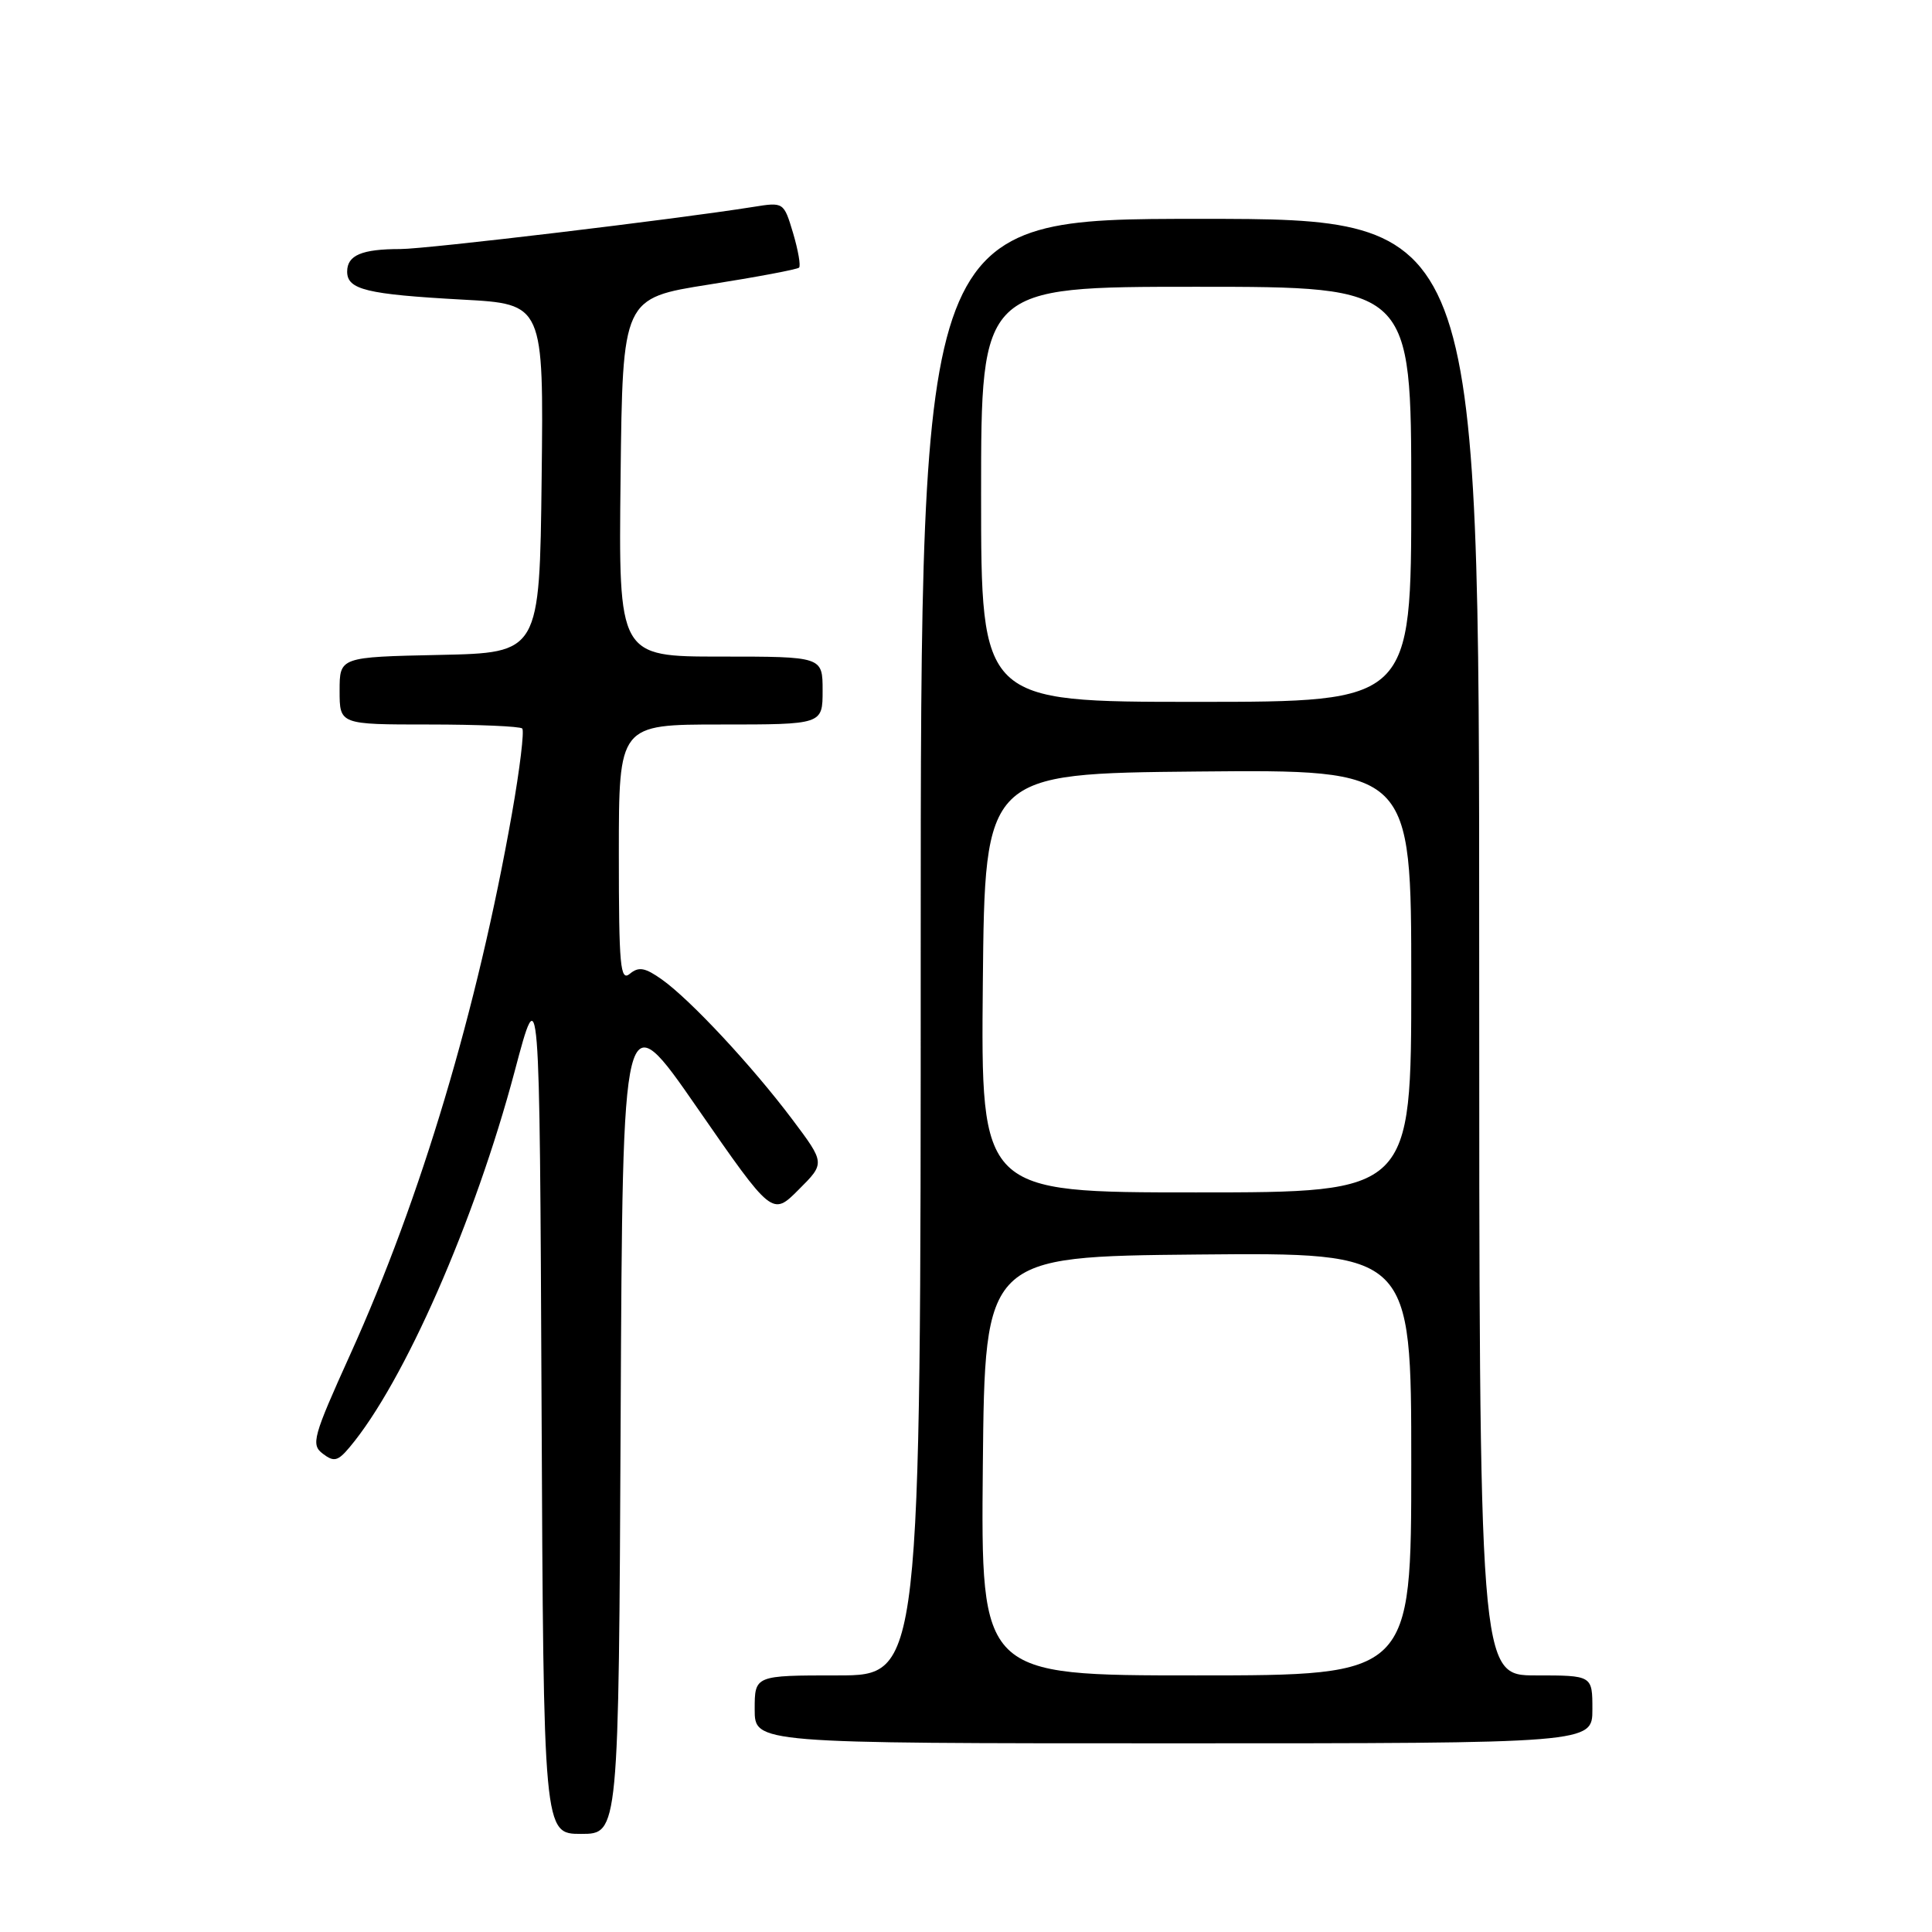 <?xml version="1.0" encoding="UTF-8" standalone="no"?>
<!DOCTYPE svg PUBLIC "-//W3C//DTD SVG 1.1//EN" "http://www.w3.org/Graphics/SVG/1.1/DTD/svg11.dtd" >
<svg xmlns="http://www.w3.org/2000/svg" xmlns:xlink="http://www.w3.org/1999/xlink" version="1.1" viewBox="0 0 256 256">
 <g >
 <path fill="currentColor"
d=" M 82.24 187.76 C 82.50 132.51 82.50 132.51 92.41 146.83 C 102.33 161.14 102.33 161.14 105.83 157.63 C 109.34 154.13 109.34 154.13 104.97 148.31 C 99.65 141.24 91.50 132.49 87.72 129.80 C 85.48 128.21 84.64 128.05 83.46 129.03 C 82.19 130.09 82.00 128.05 82.00 113.12 C 82.00 96.00 82.00 96.00 95.50 96.00 C 109.00 96.00 109.00 96.00 109.00 91.50 C 109.00 87.00 109.00 87.00 95.48 87.00 C 81.96 87.00 81.96 87.00 82.23 63.25 C 82.50 39.51 82.50 39.51 93.97 37.70 C 100.27 36.71 105.63 35.70 105.88 35.46 C 106.12 35.21 105.76 33.16 105.09 30.89 C 103.85 26.77 103.85 26.77 99.79 27.42 C 89.50 29.06 56.54 33.00 53.05 33.00 C 47.94 33.00 46.00 33.82 46.00 35.99 C 46.00 38.38 48.57 39.00 61.27 39.70 C 72.04 40.28 72.04 40.28 71.77 63.39 C 71.50 86.50 71.50 86.50 58.25 86.78 C 45.00 87.06 45.00 87.06 45.00 91.53 C 45.00 96.00 45.00 96.00 56.83 96.00 C 63.34 96.00 68.91 96.24 69.20 96.53 C 69.49 96.83 68.88 101.89 67.84 107.78 C 63.24 133.80 55.79 158.72 46.44 179.40 C 41.45 190.43 41.18 191.42 42.78 192.63 C 44.25 193.75 44.77 193.62 46.33 191.76 C 53.54 183.18 62.93 161.77 68.20 141.94 C 71.50 129.50 71.50 129.50 71.76 186.25 C 72.02 243.00 72.02 243.00 77.00 243.00 C 81.98 243.00 81.98 243.00 82.24 187.76 Z  M 211.00 226.50 C 211.00 222.00 211.00 222.00 203.50 222.00 C 196.00 222.00 196.00 222.00 196.00 125.50 C 196.00 29.00 196.00 29.00 159.00 29.00 C 122.00 29.00 122.00 29.00 122.00 125.50 C 122.00 222.00 122.00 222.00 111.00 222.00 C 100.00 222.00 100.00 222.00 100.00 226.50 C 100.00 231.00 100.00 231.00 155.50 231.00 C 211.00 231.00 211.00 231.00 211.00 226.50 Z  M 130.23 194.25 C 130.50 166.50 130.50 166.50 158.75 166.23 C 187.00 165.97 187.00 165.97 187.00 193.98 C 187.00 222.00 187.00 222.00 158.48 222.00 C 129.97 222.00 129.97 222.00 130.23 194.25 Z  M 130.23 130.25 C 130.50 102.50 130.50 102.50 158.75 102.23 C 187.00 101.97 187.00 101.97 187.00 129.98 C 187.00 158.00 187.00 158.00 158.48 158.00 C 129.97 158.00 129.97 158.00 130.23 130.25 Z  M 130.00 65.50 C 130.00 38.00 130.00 38.00 158.50 38.00 C 187.00 38.00 187.00 38.00 187.00 65.50 C 187.00 93.00 187.00 93.00 158.50 93.00 C 130.00 93.00 130.00 93.00 130.00 65.50 Z "/>
</g>
</svg>